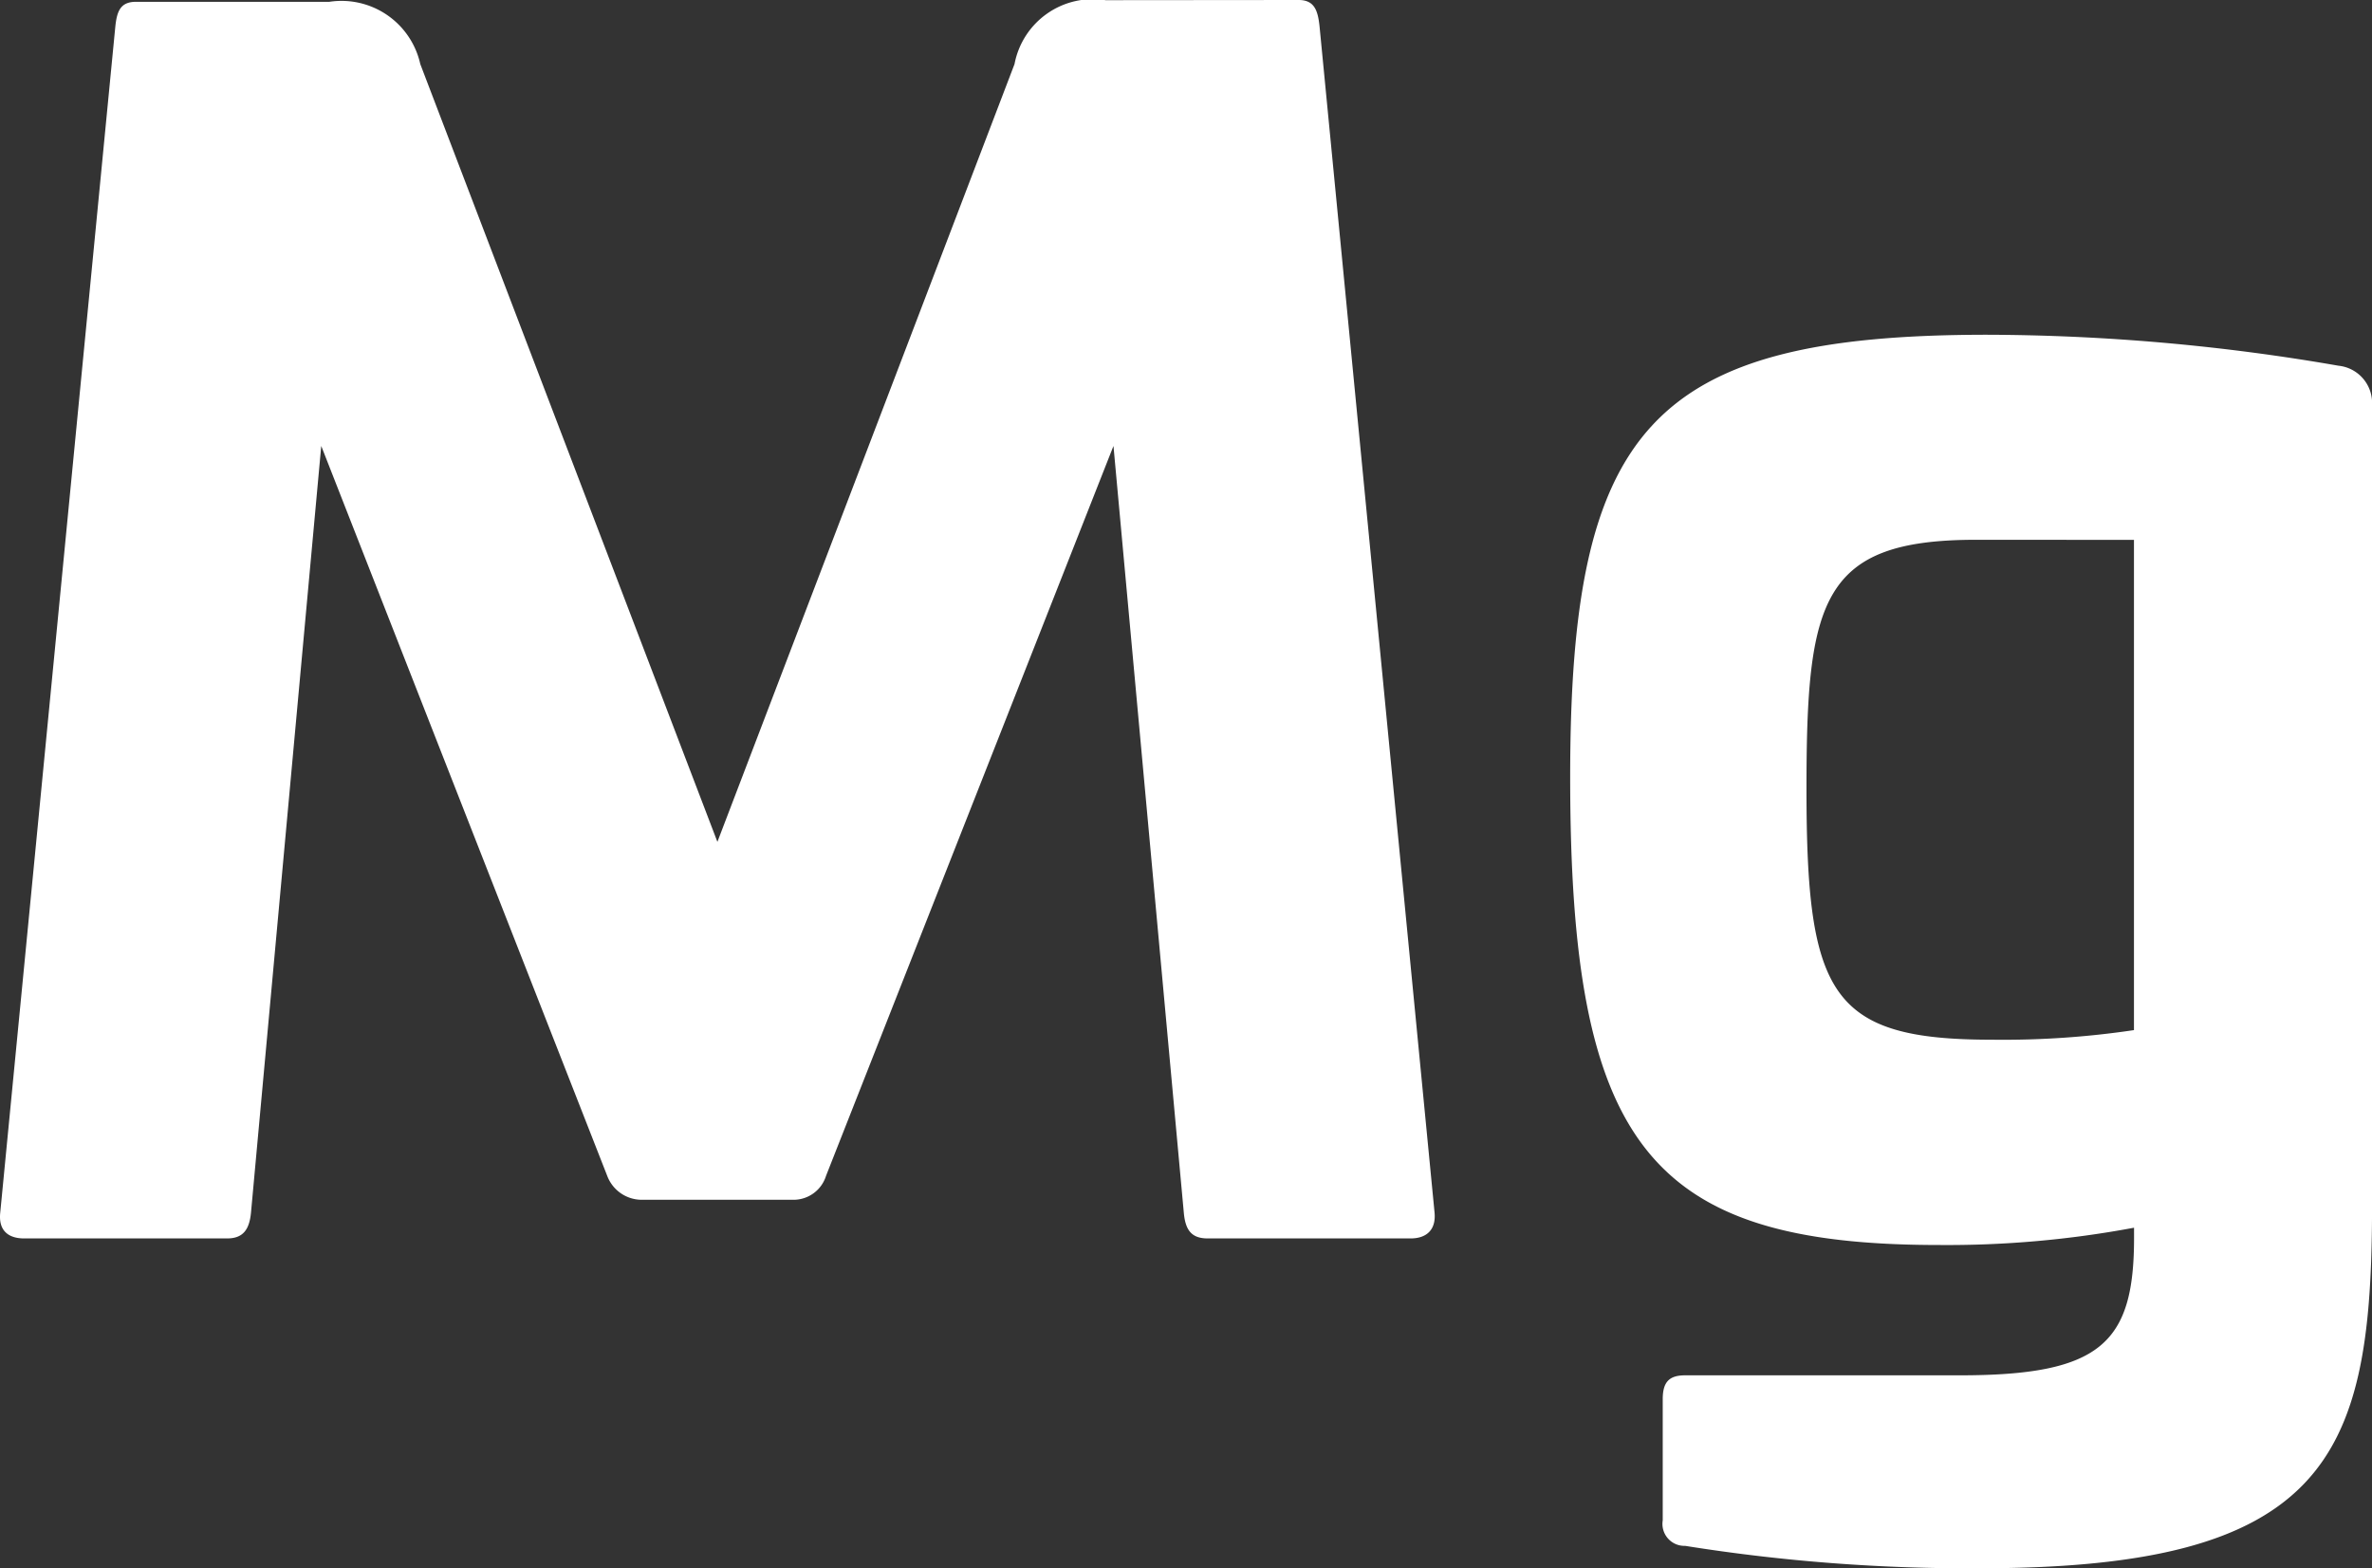<svg xmlns="http://www.w3.org/2000/svg" width="27.423" height="18.135" viewBox="0 0 27.423 18.135"><rect x="0" y="0" width="27.423" height="18.135" fill="#333333" stroke="none"/><g transform="translate(2179.233 -3284.698)"><path d="M-1760.931,313.68c.185,0,.221.129.24.3l1.33,13.721c.019.2-.092.3-.277.3h-2.345c-.185,0-.259-.092-.277-.3l-.813-8.864-3.323,8.44a.394.394,0,0,1-.388.277h-1.754a.427.427,0,0,1-.388-.277l-3.306-8.44-.812,8.864c-.019.2-.093.3-.277.3h-2.345c-.185,0-.3-.092-.277-.3l1.329-13.7c.018-.185.055-.3.24-.3h2.235a.933.933,0,0,1,1.052.72l3.435,8.994,3.435-8.994a.922.922,0,0,1,1.052-.739Z" transform="translate(-403.287 2971.018)" fill="#fff"/><path d="M-1736.167,320.632a.433.433,0,0,1,.388.462v9.4c-.018,2.77-.553,4.044-4.525,4.044a20.769,20.769,0,0,1-3.416-.259.254.254,0,0,1-.259-.295v-1.4c0-.2.074-.277.259-.277h3.177c1.625,0,2.013-.369,2.013-1.588V330.6a11.731,11.731,0,0,1-2.253.2c-3.361,0-4.266-1.163-4.266-5.411,0-4.026.924-5.115,4.82-5.115A24,24,0,0,1-1736.167,320.632Zm-4.192,2.013c-1.791,0-1.958.7-1.958,2.881,0,2.382.277,2.9,2.142,2.9a10.253,10.253,0,0,0,1.644-.111v-5.669Z" transform="translate(-416.031 2968.295)" fill="#fff"/></g></svg>
